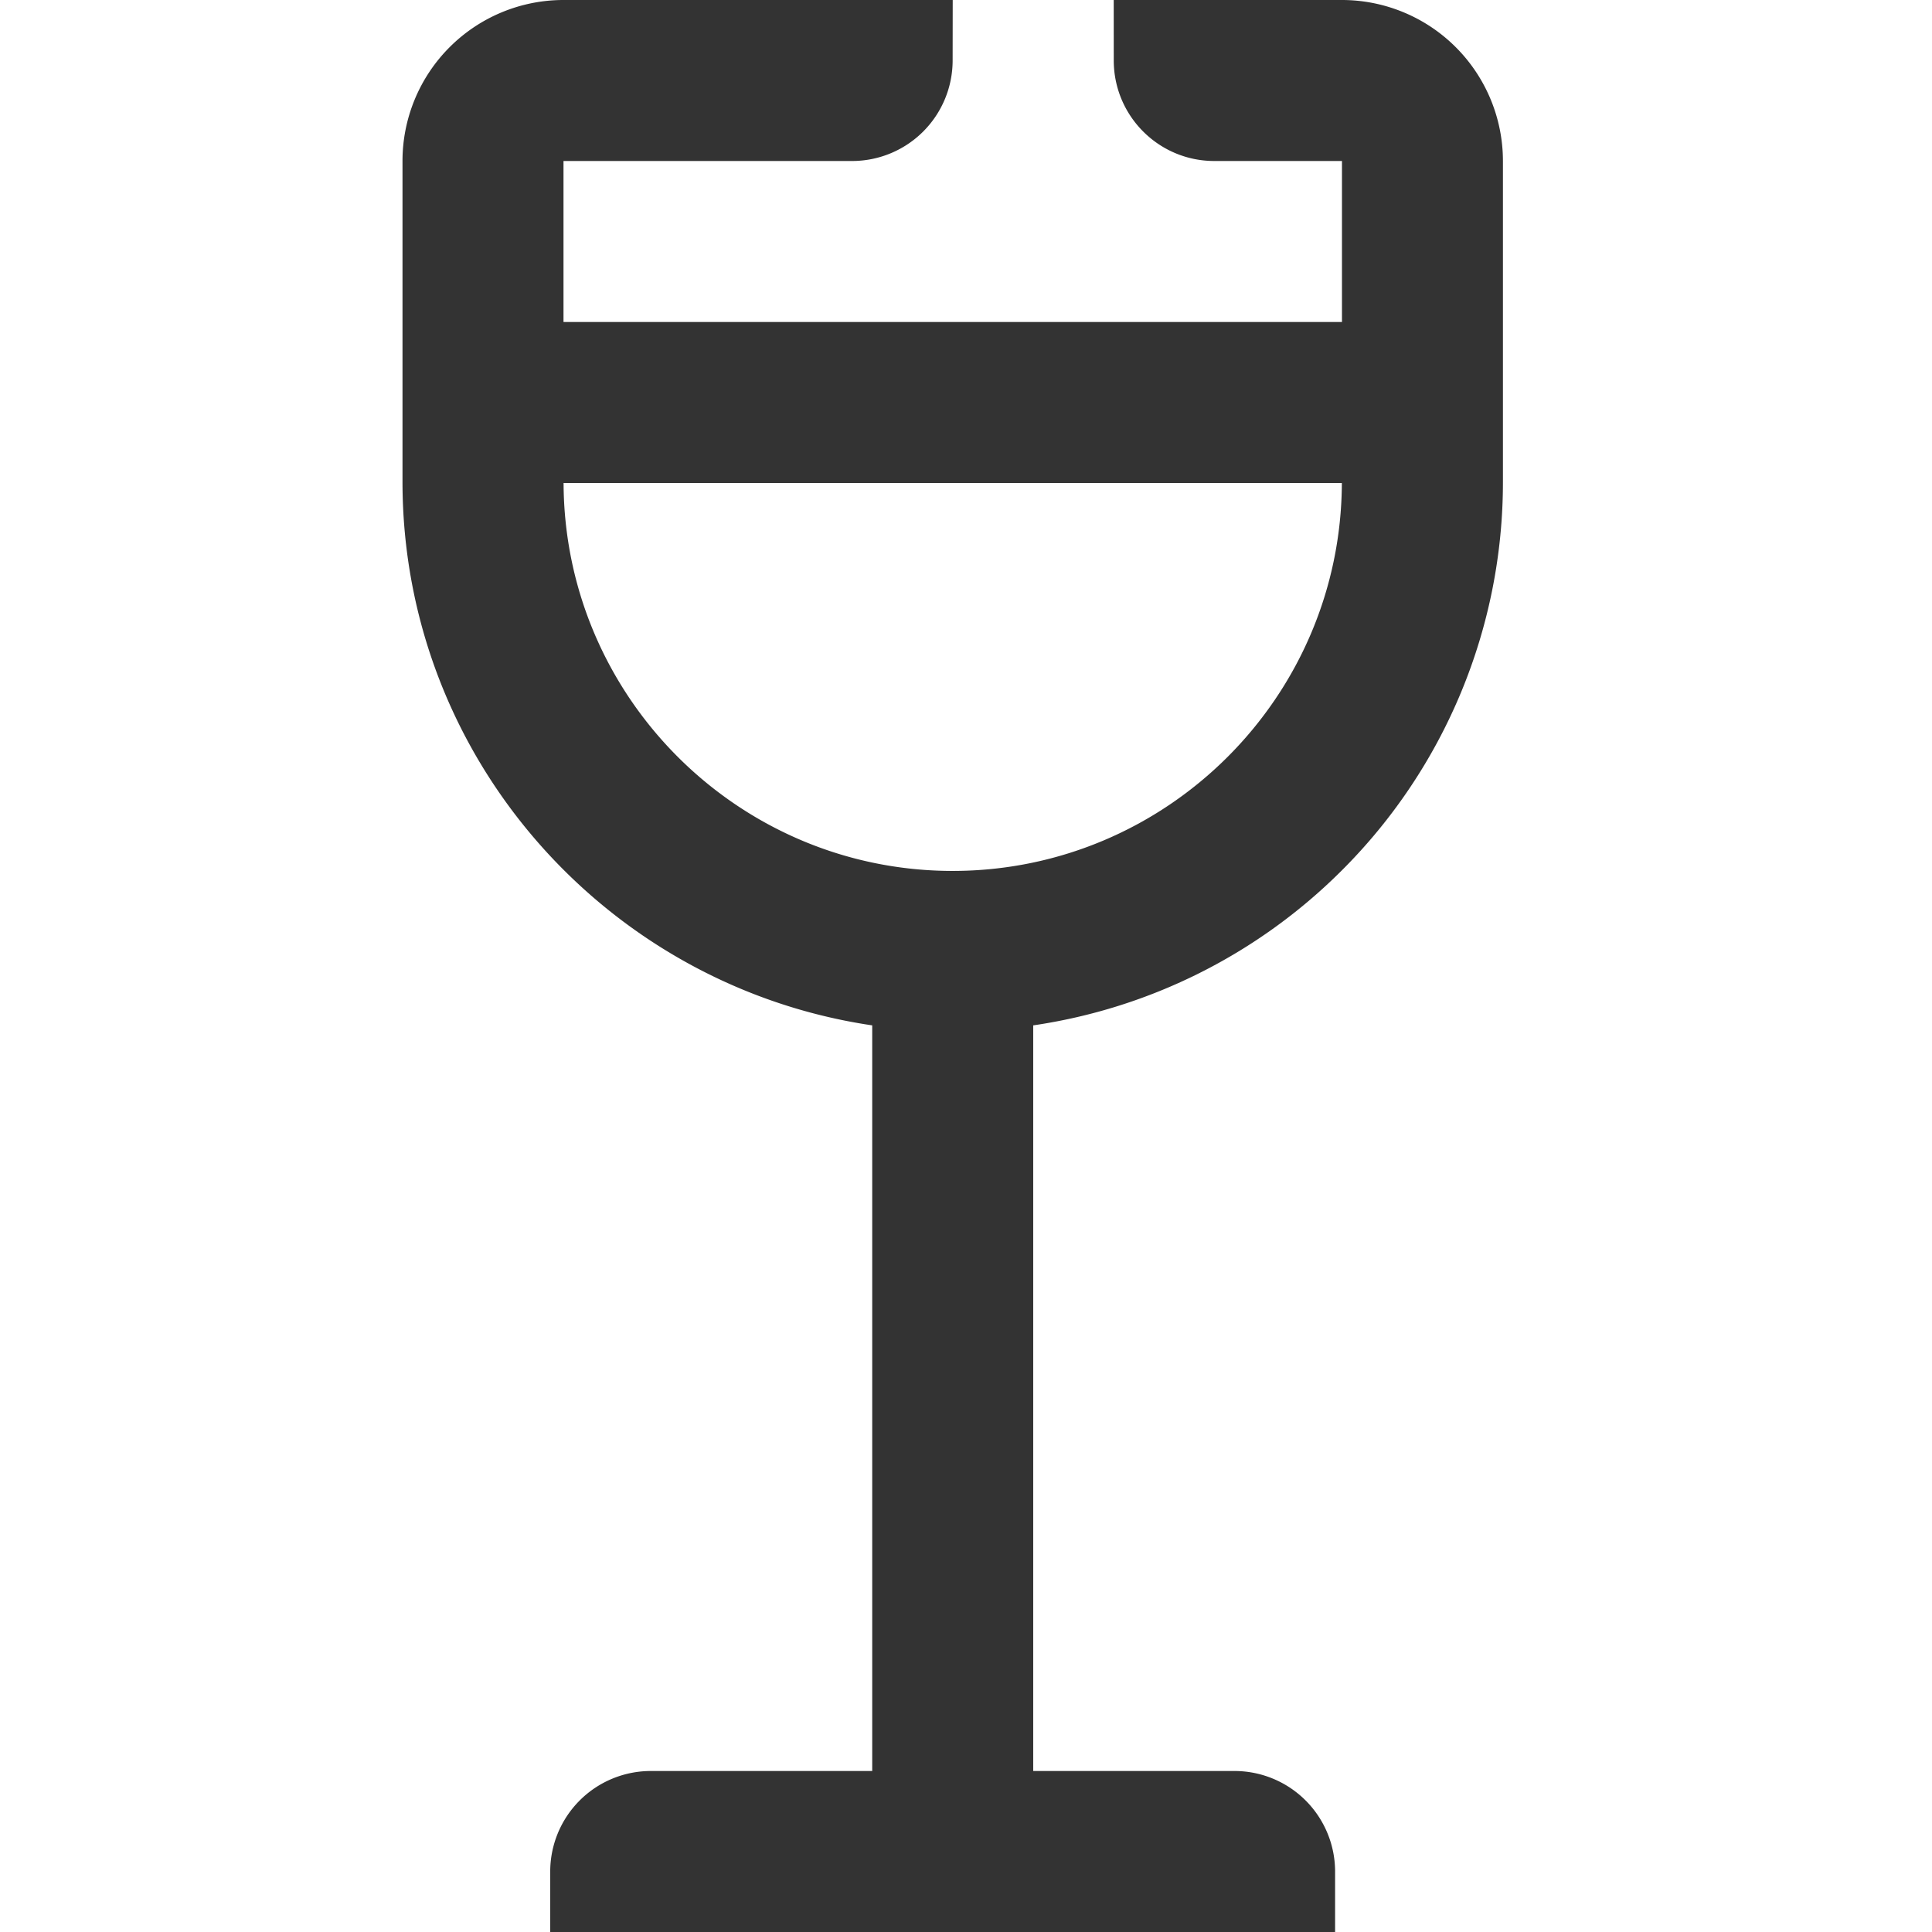 <svg viewBox="0 0 48 48" xmlns="http://www.w3.org/2000/svg" id="icon">
    <g fill="none" fill-rule="evenodd">
        <path d="M0 0h48v48H0z"/>
        <path d="M23.67 21.638c-5.32 0-9.65-4.321-9.668-9.638h19.336c-.019 5.318-4.347 9.636-9.668 9.638M33.34 0h-5.67l.001 1.5c0 1.382 1.118 2.5 2.5 2.5h3.17v4H14V4h7.17a2.499 2.499 0 002.498-2.5L23.67 0H14a4 4 0 00-4 4v7.967c0 6.858 5.08 12.534 11.67 13.508V44h-5.5a2.5 2.5 0 00-2.5 2.5V48h19.5v-1.5a2.5 2.5 0 00-2.5-2.5h-5V25.475a13.64 13.64 0 007.662-3.845 13.625 13.625 0 004.008-9.663V4a4.002 4.002 0 00-4-4" fill="#333"/>
    </g>
</svg>
